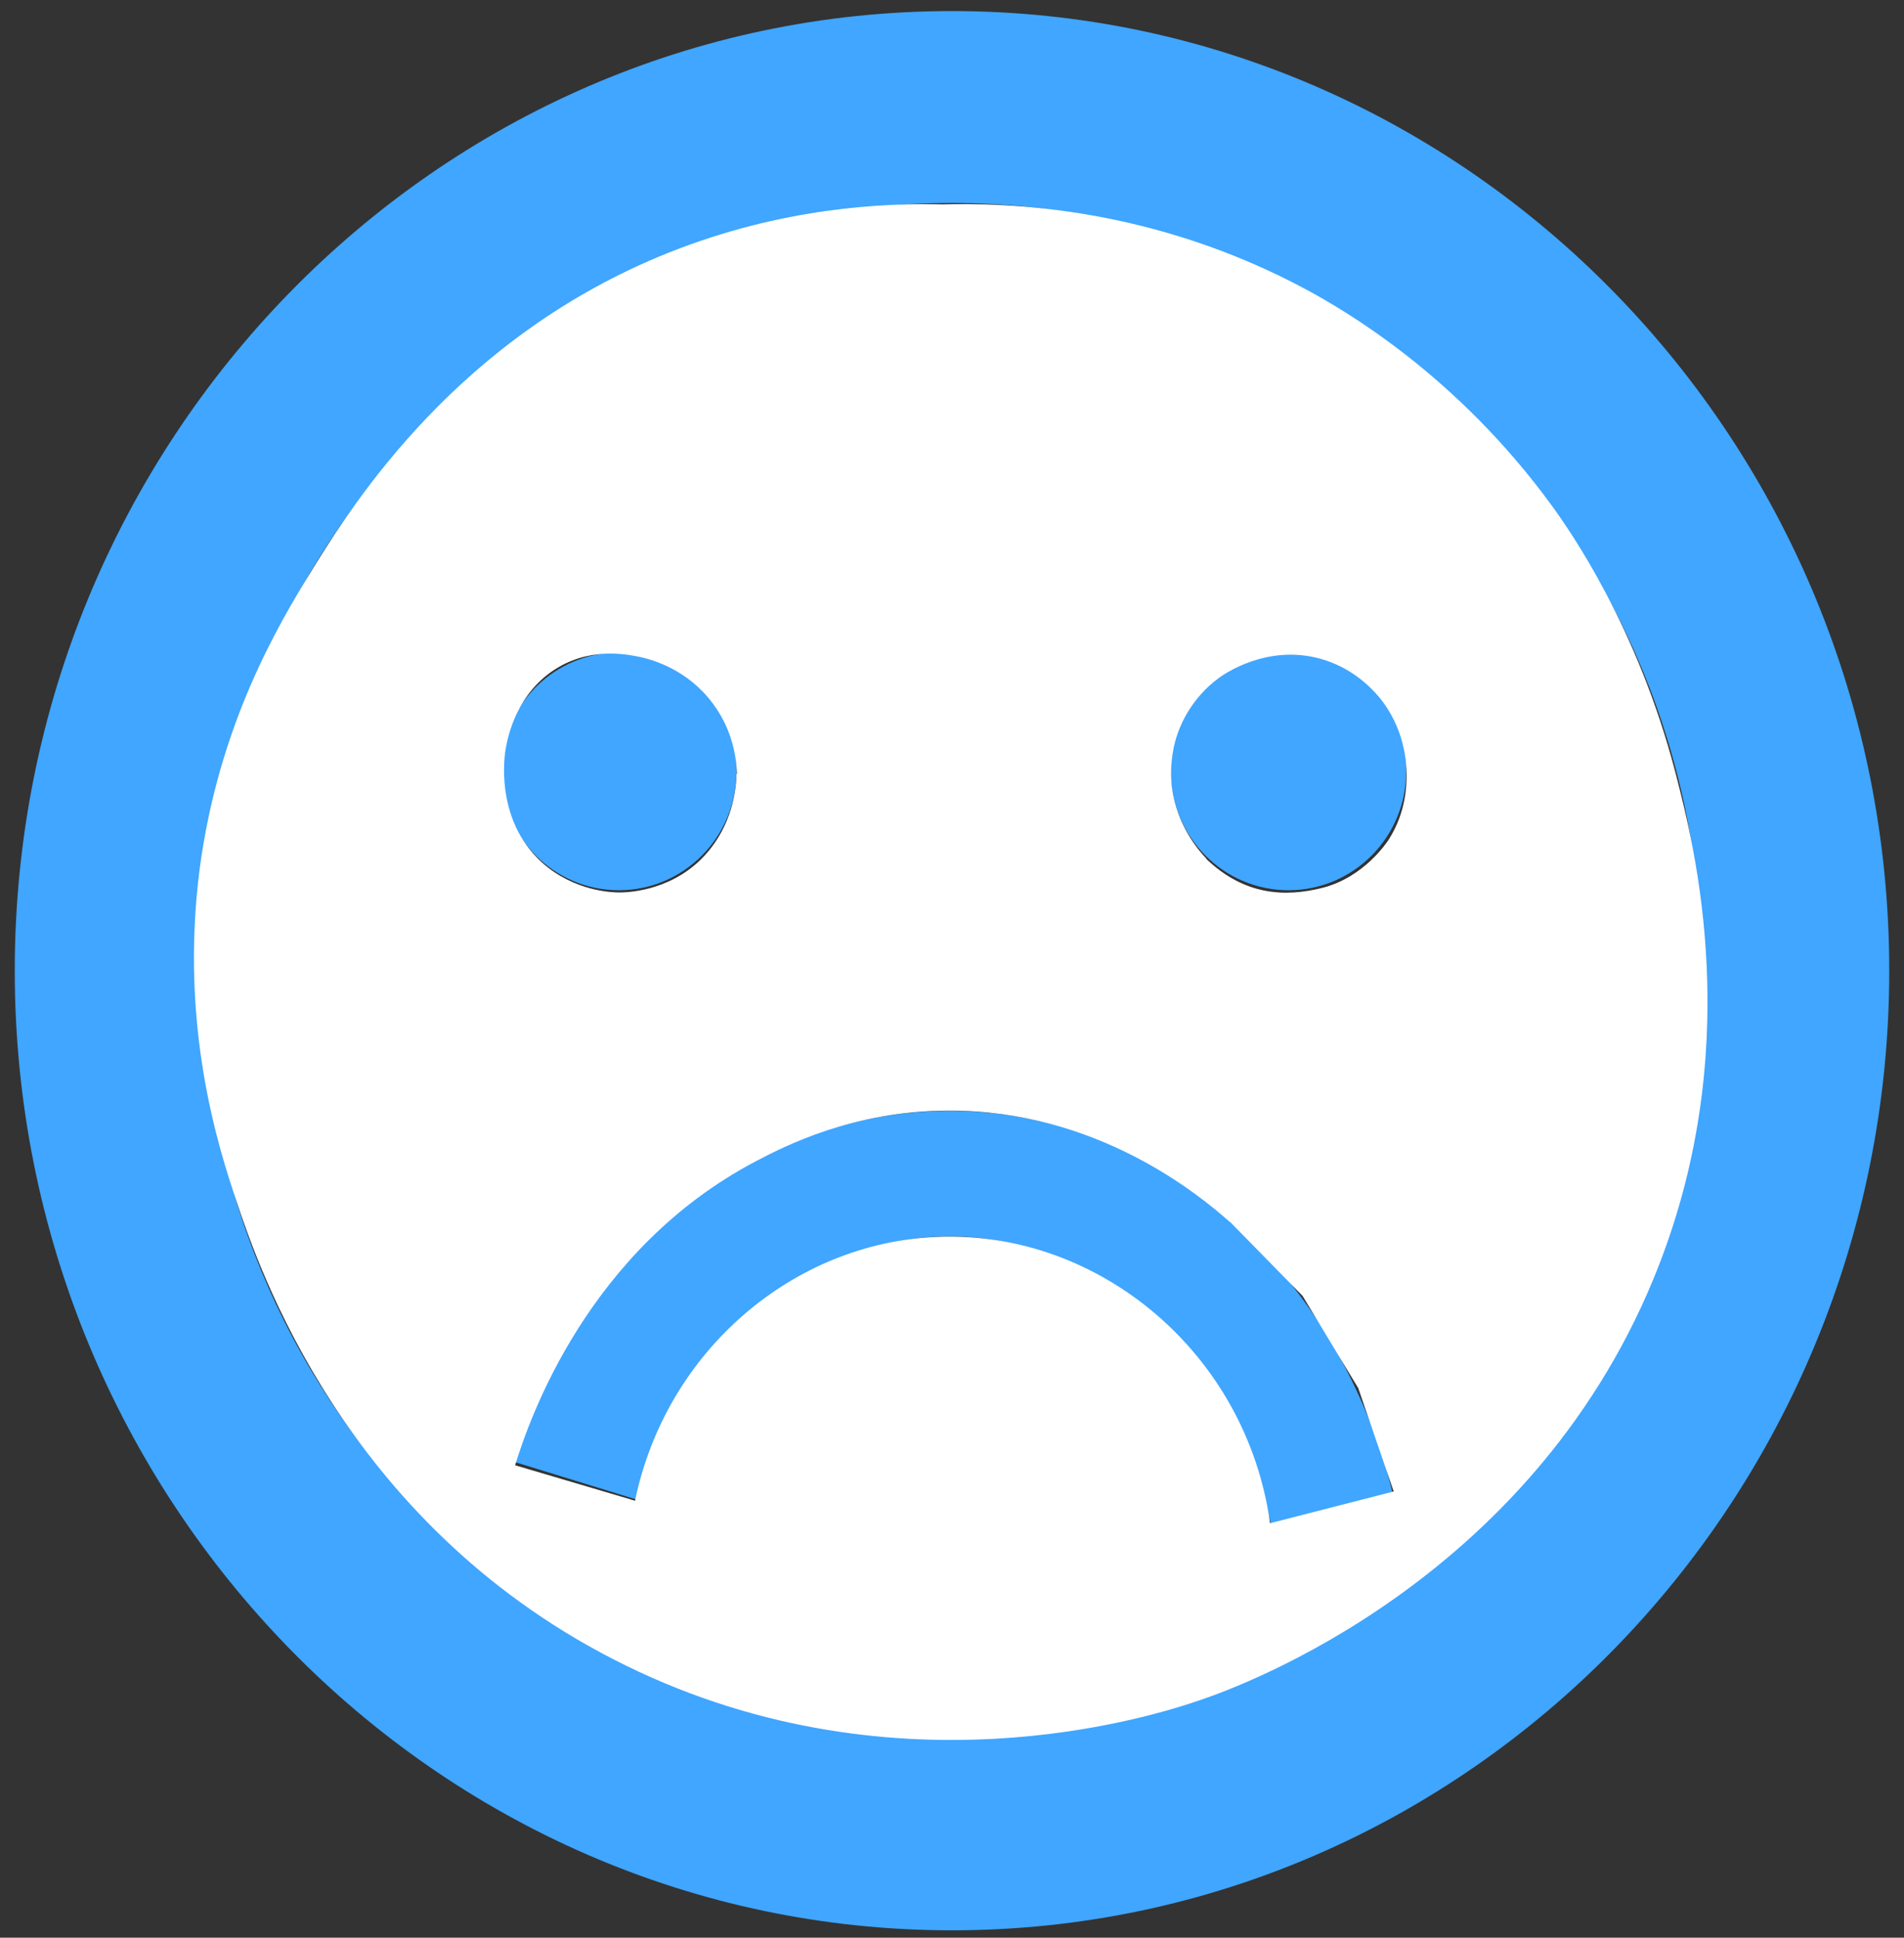 <?xml version="1.0" encoding="utf-8"?>
<!-- Generator: Adobe Illustrator 24.3.0, SVG Export Plug-In . SVG Version: 6.00 Build 0)  -->
<svg version="1.1" id="Ebene_1" xmlns="http://www.w3.org/2000/svg" xmlns:xlink="http://www.w3.org/1999/xlink" x="0px" y="0px"
	 viewBox="0 0 516 525" style="enable-background:new 0 0 516 525;" xml:space="preserve">
<rect x="0" y="0" width="516" height="525" fill="#333333" stroke="none"/>
<style type="text/css">
	.st0{fill:#FFFFFF;stroke:#40A6FF;stroke-width:34.016;stroke-miterlimit:10;}
	.st1{fill:#40A6FF;}
	.st2{fill:#FFFFFF;stroke:#000000;stroke-miterlimit:10;}
	.st3{fill:#FFFFFF;}
</style>
<path class="st0" d="M361,409c-12.9-52.5-53.8-89.4-100.5-91c-46.4-1.5-88.8,32.2-104.5,83.2c15.7-51,58-84.7,104.5-83.2
	C307.2,319.6,348.1,356.5,361,409z"/>
<path class="st1" d="M258,3C118,3,4,119.7,4,263s114,260,254,260s254-116.7,254-260S398,3,258,3z M258,55
	c112.5,0,203.2,92.8,203.2,208S370.5,471,258,471S54.8,378.2,54.8,263S145.5,55,258,55z M199.6,209c0,17.8-14.3,32.2-31.9,32.2
	s-31.9-14.4-31.9-32.2s14.3-32.2,31.9-32.2S199.6,191.2,199.6,209z M381.1,209c0,17.8-14.3,32.2-31.9,32.2s-31.9-14.4-31.9-32.2
	s14.3-32.2,31.9-32.2C366.8,176.7,381.1,191.2,381.1,209z"/>
<path class="st2" d="M251,233"/>
<path class="st3" d="M344.2,319c13.3,5.3,24.7,9.6,33.3,12.7c-14.8-0.3-29.5-0.5-44.3-0.8c6.6,6.7,13.2,13.5,19.8,20.2
	c5,8.3,10,16.6,15.1,25c3.2,9.3,6.4,18.7,9.6,28c-11.2,2.9-22.3,5.7-33.5,8.6c-6.4-46-46.3-79.3-90-77.6
	c-39.2,1.5-73.7,30.9-82.1,71.5c-10.8-3.2-21.7-6.4-32.5-9.6c3.9-12.7,19.8-58.5,65.3-82.4c7.8-4.1,26.3-13.6,52-13.7
	c40.5-0.2,68.4,23.1,76.3,30.1c43.2,21.1,59.3,21.2,64.6,15.1c20.3-23.5-120.7-132.3-120.9-132.3h0c-13.4-7.3-37.1-14.9-77.3-4.2
	c0,2.1-0.3,5.1-1.2,8.5c-0.6,2.3-2.6,9-8.5,14.8c-9,8.8-20.4,8.9-22.1,8.9c-1.9,0-12.2-0.3-20.9-8.1c-13.1-11.8-10.1-29.8-9.8-31.1
	c0.5-2.7,2.8-15.1,14.2-21.8c9.7-5.7,19.7-3.3,22.6-2.7c3,0.7,12.4,3.3,19.2,12.4c5.9,7.8,6.5,16,6.6,19c19.1,1.3,38.3,2.7,57.4,4
	c-0.3-52.7-0.5-105.4-0.8-158.1c-16.7-0.5-44.4,0.8-75.2,13.1c-56.7,22.7-85.1,67.3-96.7,86.2c-8.8,14.3-25.1,41.4-30.3,80.8
	c-5.5,42.6,5.1,75.4,10,90c6,17.9,29.1,86.5,102,124c75,38.6,146.8,15.4,159.5,11c10.6-3.6,88.6-31.8,122.5-114
	c25.5-61.8,11-117.6,6-137c-10.3-39.7-28.7-65.8-33.4-72.3c-26-35.8-56.8-53.4-66.6-58.7c-41.6-22.4-80.8-23.7-99.5-23.1
	c-39,59.5-33.3,127.2,2.5,158.1c24.2,20.9,56.5,20.3,69.9,19.2c-2.3-2.4-8.1-9.2-9.4-19.4c-0.8-7,0.8-12.5,1.5-14.4
	c0.8-2.4,3.7-9.7,11.2-15.2c1.2-0.9,13-9.3,27.6-5.2c8.2,2.3,13.3,7.4,15.7,10.2c7.3,8.7,7.5,18.3,7.6,20.9c0,2.8,0,10.2-4.8,17.8
	c-0.5,0.8-6.7,10.2-17.8,13.1c-10.5,2.7-21.4,2-31.6-7.7c-2.1-2-23-21.2-51.4-15.7c-20.4,4-44.3,22-43.1,39.2
	C233.8,274.7,270.6,289.7,344.2,319z"/>
</svg>
